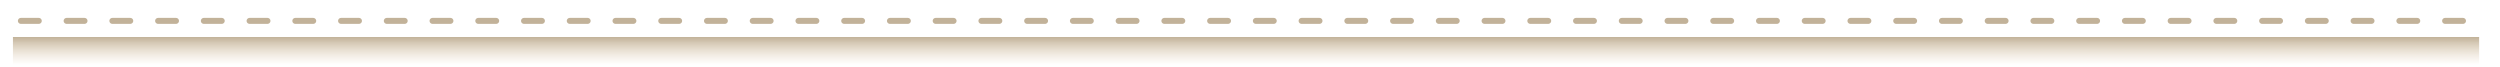 <svg xmlns="http://www.w3.org/2000/svg" xmlns:xlink="http://www.w3.org/1999/xlink" width="1257.107" height="33.617" viewBox="0 0 1257.107 33.617">
  <defs>
    <filter id="Trazado_879855" x="0" y="0" width="1257.107" height="21" filterUnits="userSpaceOnUse">
      <feOffset dy="3" input="SourceAlpha"/>
      <feGaussianBlur stdDeviation="3" result="blur"/>
      <feFlood flood-opacity="0.161"/>
      <feComposite operator="in" in2="blur"/>
      <feComposite in="SourceGraphic"/>
    </filter>
    <linearGradient id="linear-gradient" x1="0.055" y1="0.464" x2="1" y2="0.464" gradientUnits="objectBoundingBox">
      <stop offset="0" stop-color="#e9d9c1" stop-opacity="0"/>
      <stop offset="1" stop-color="#c2b299"/>
    </linearGradient>
  </defs>
  <g id="Grupo_1101265" data-name="Grupo 1101265" transform="translate(6.508 7.5)">
    <g transform="matrix(1, 0, 0, 1, -6.51, -7.5)" filter="url(#Trazado_879855)">
      <path id="Trazado_879855-2" data-name="Trazado 879855" d="M0,0H1236.107" transform="translate(10.5 7.5)" fill="none" stroke="#c2b299" stroke-linecap="round" stroke-width="3" stroke-dasharray="9 14"/>
    </g>
    <rect id="Rectángulo_401525" data-name="Rectángulo 401525" width="15" height="1240.1" transform="translate(0 26.117) rotate(-90)" fill="url(#linear-gradient)"/>
  </g>
</svg>
